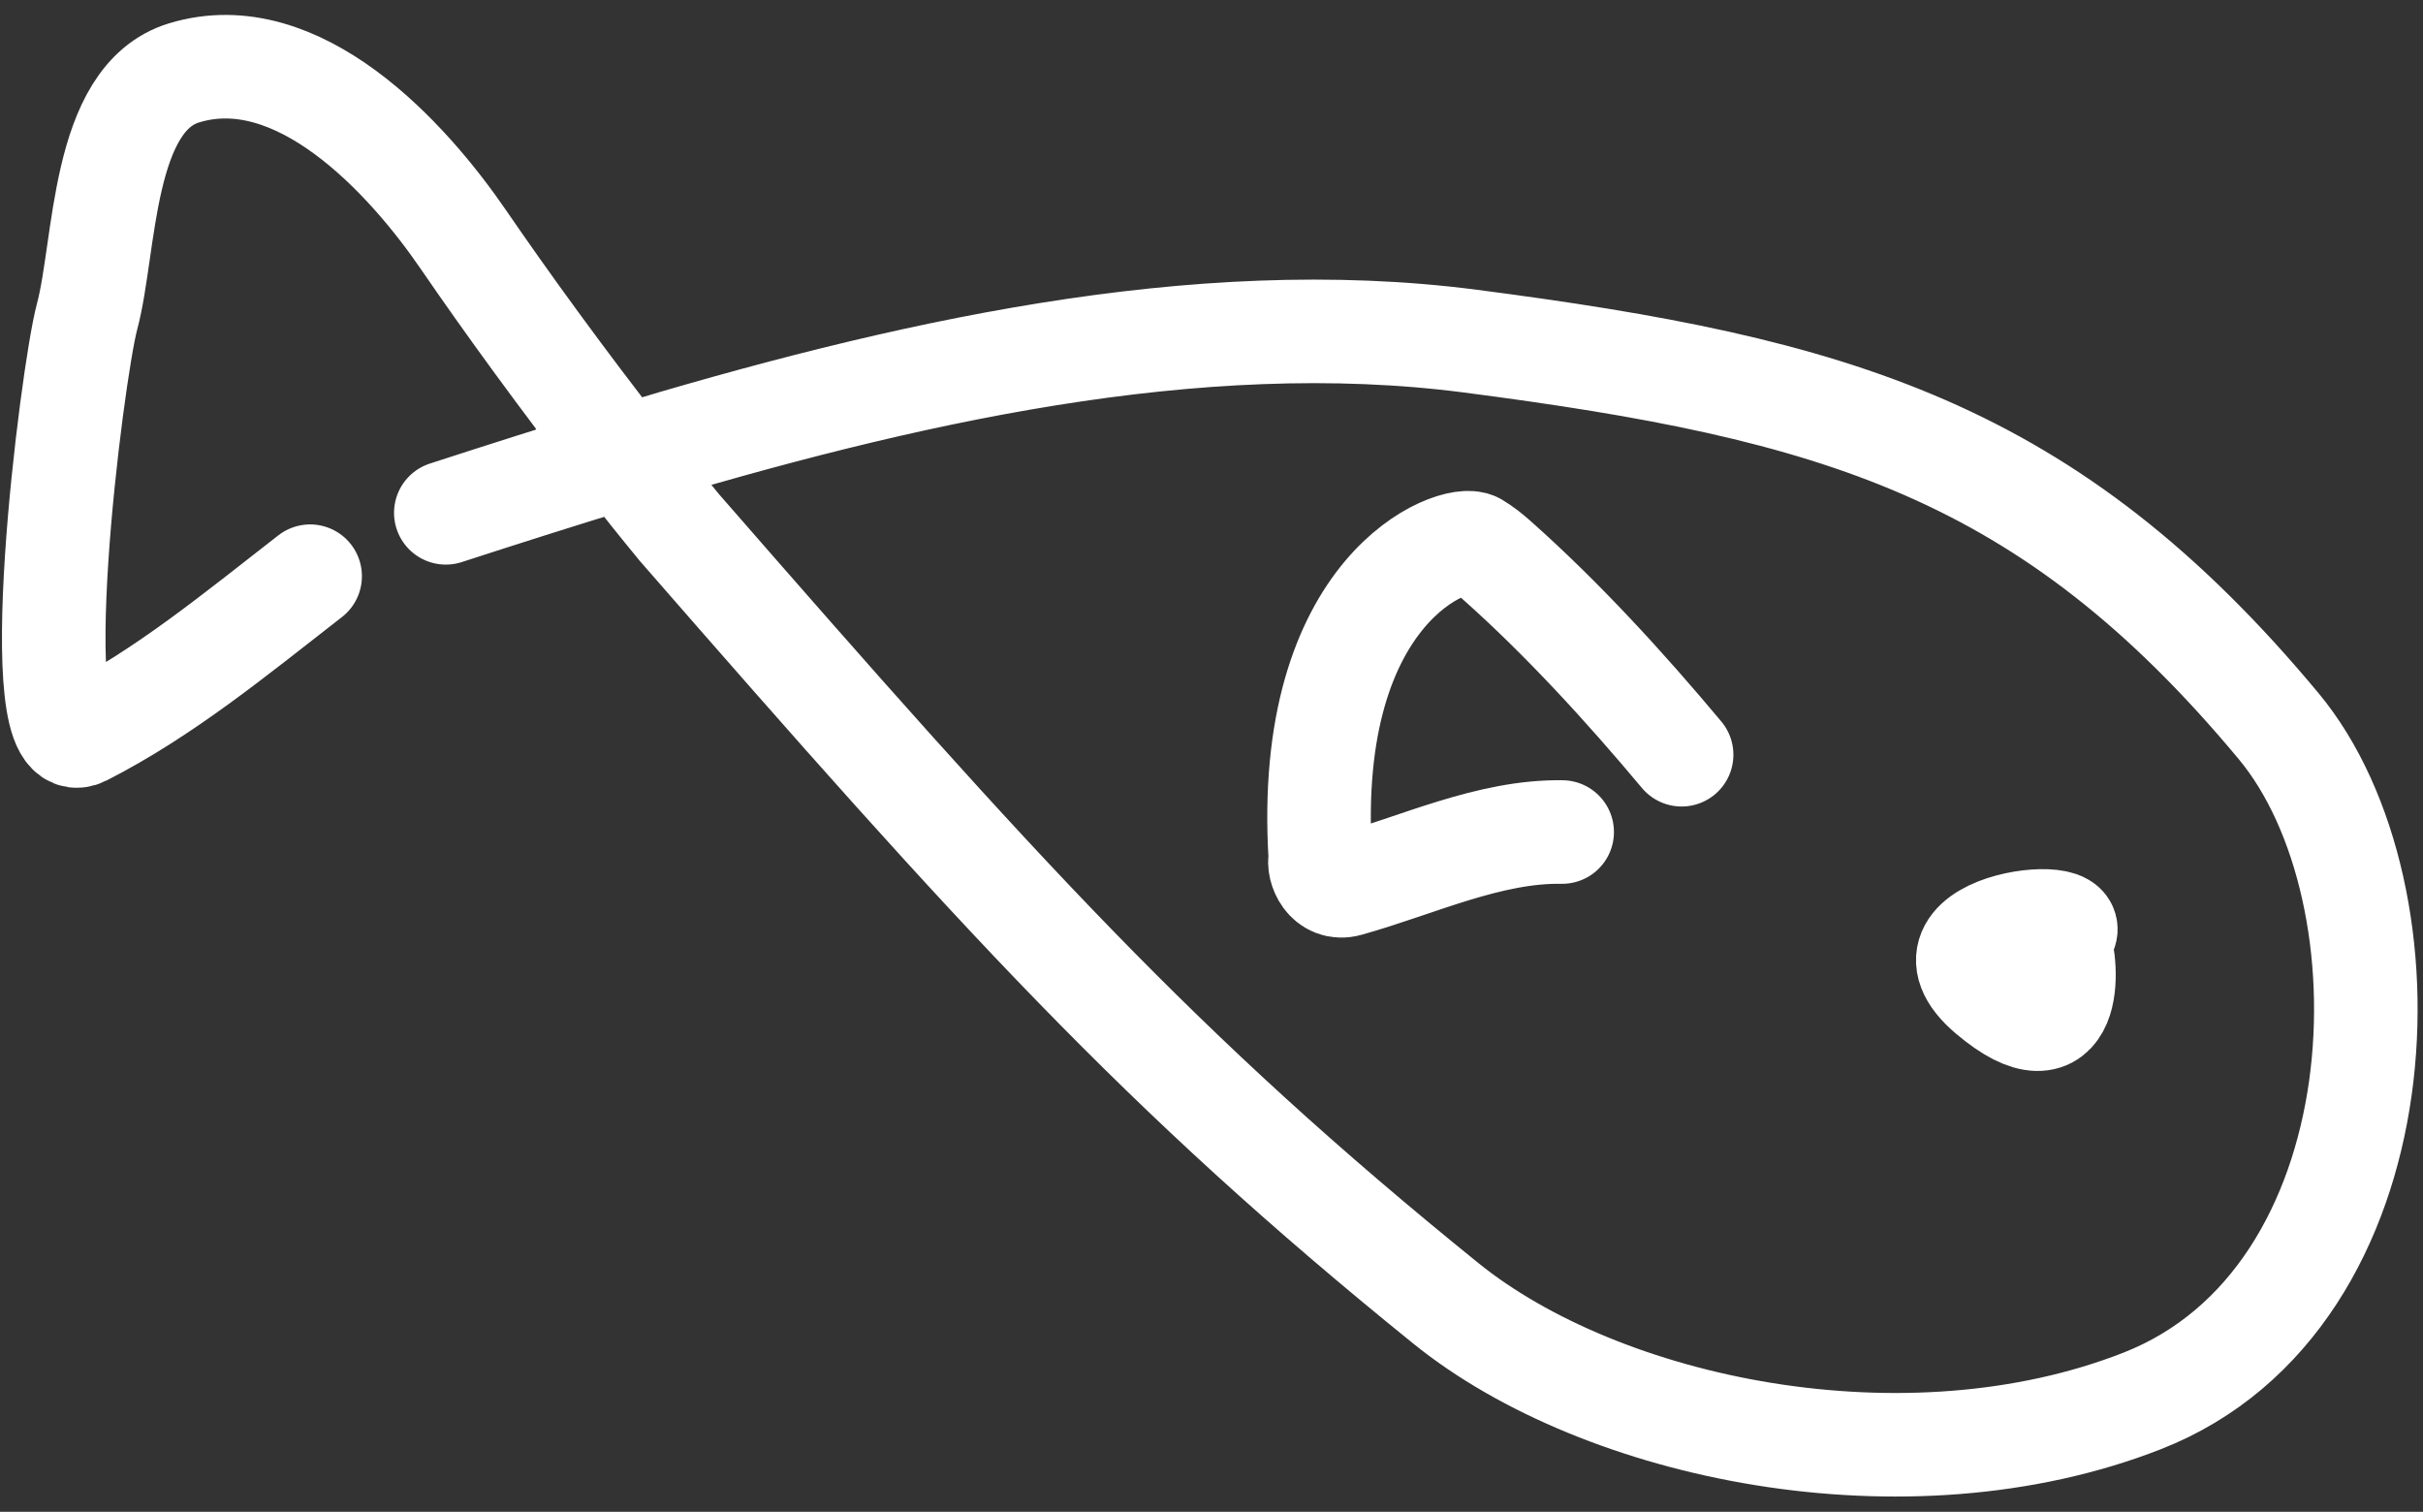 <svg width="117" height="73" viewBox="0 0 117 73" fill="none" xmlns="http://www.w3.org/2000/svg">
<rect x="0" y="0" width="117" height="73" fill="#333333" stroke="none"/>
<path id="Vector" d="M21.527 24.762C24.327 23.854 27.183 22.941 30.077 22.066M30.077 22.066C43.509 18.005 57.758 14.752 70.994 16.471C88.623 18.761 98.892 21.687 110.023 35.055C116.753 43.138 116.032 62.713 103.439 67.645C92.044 72.107 77.356 69.03 69.81 62.928C56.023 51.779 48.258 43.197 32.8 25.466C31.894 24.366 30.98 23.223 30.077 22.066ZM30.077 22.066C27.202 18.386 24.433 14.572 22.378 11.571C19.677 7.627 14.395 1.835 8.881 3.521C4.874 4.746 5.113 11.9 4.204 15.289C3.465 18.049 1.092 36.945 4.017 35.456C7.934 33.461 11.367 30.628 14.976 27.822M98.979 45.298C99.087 44.894 99.252 44.992 99.393 45.35M99.393 45.35C99.906 46.655 100.099 51.414 96.065 48.005C91.886 44.473 101.72 43.581 99.393 45.35ZM99.393 45.35C99.288 45.431 99.157 45.516 98.999 45.607M75.433 40.175C71.913 40.116 68.433 41.793 65.082 42.727C64.064 43.011 63.623 41.893 63.757 41.445C62.934 28.313 70.309 25.711 71.25 26.275C71.615 26.494 71.915 26.734 72.242 27.023C75.425 29.846 78.482 33.191 81.201 36.443" stroke="white" stroke-width="5" stroke-linecap="round"/>
</svg>

